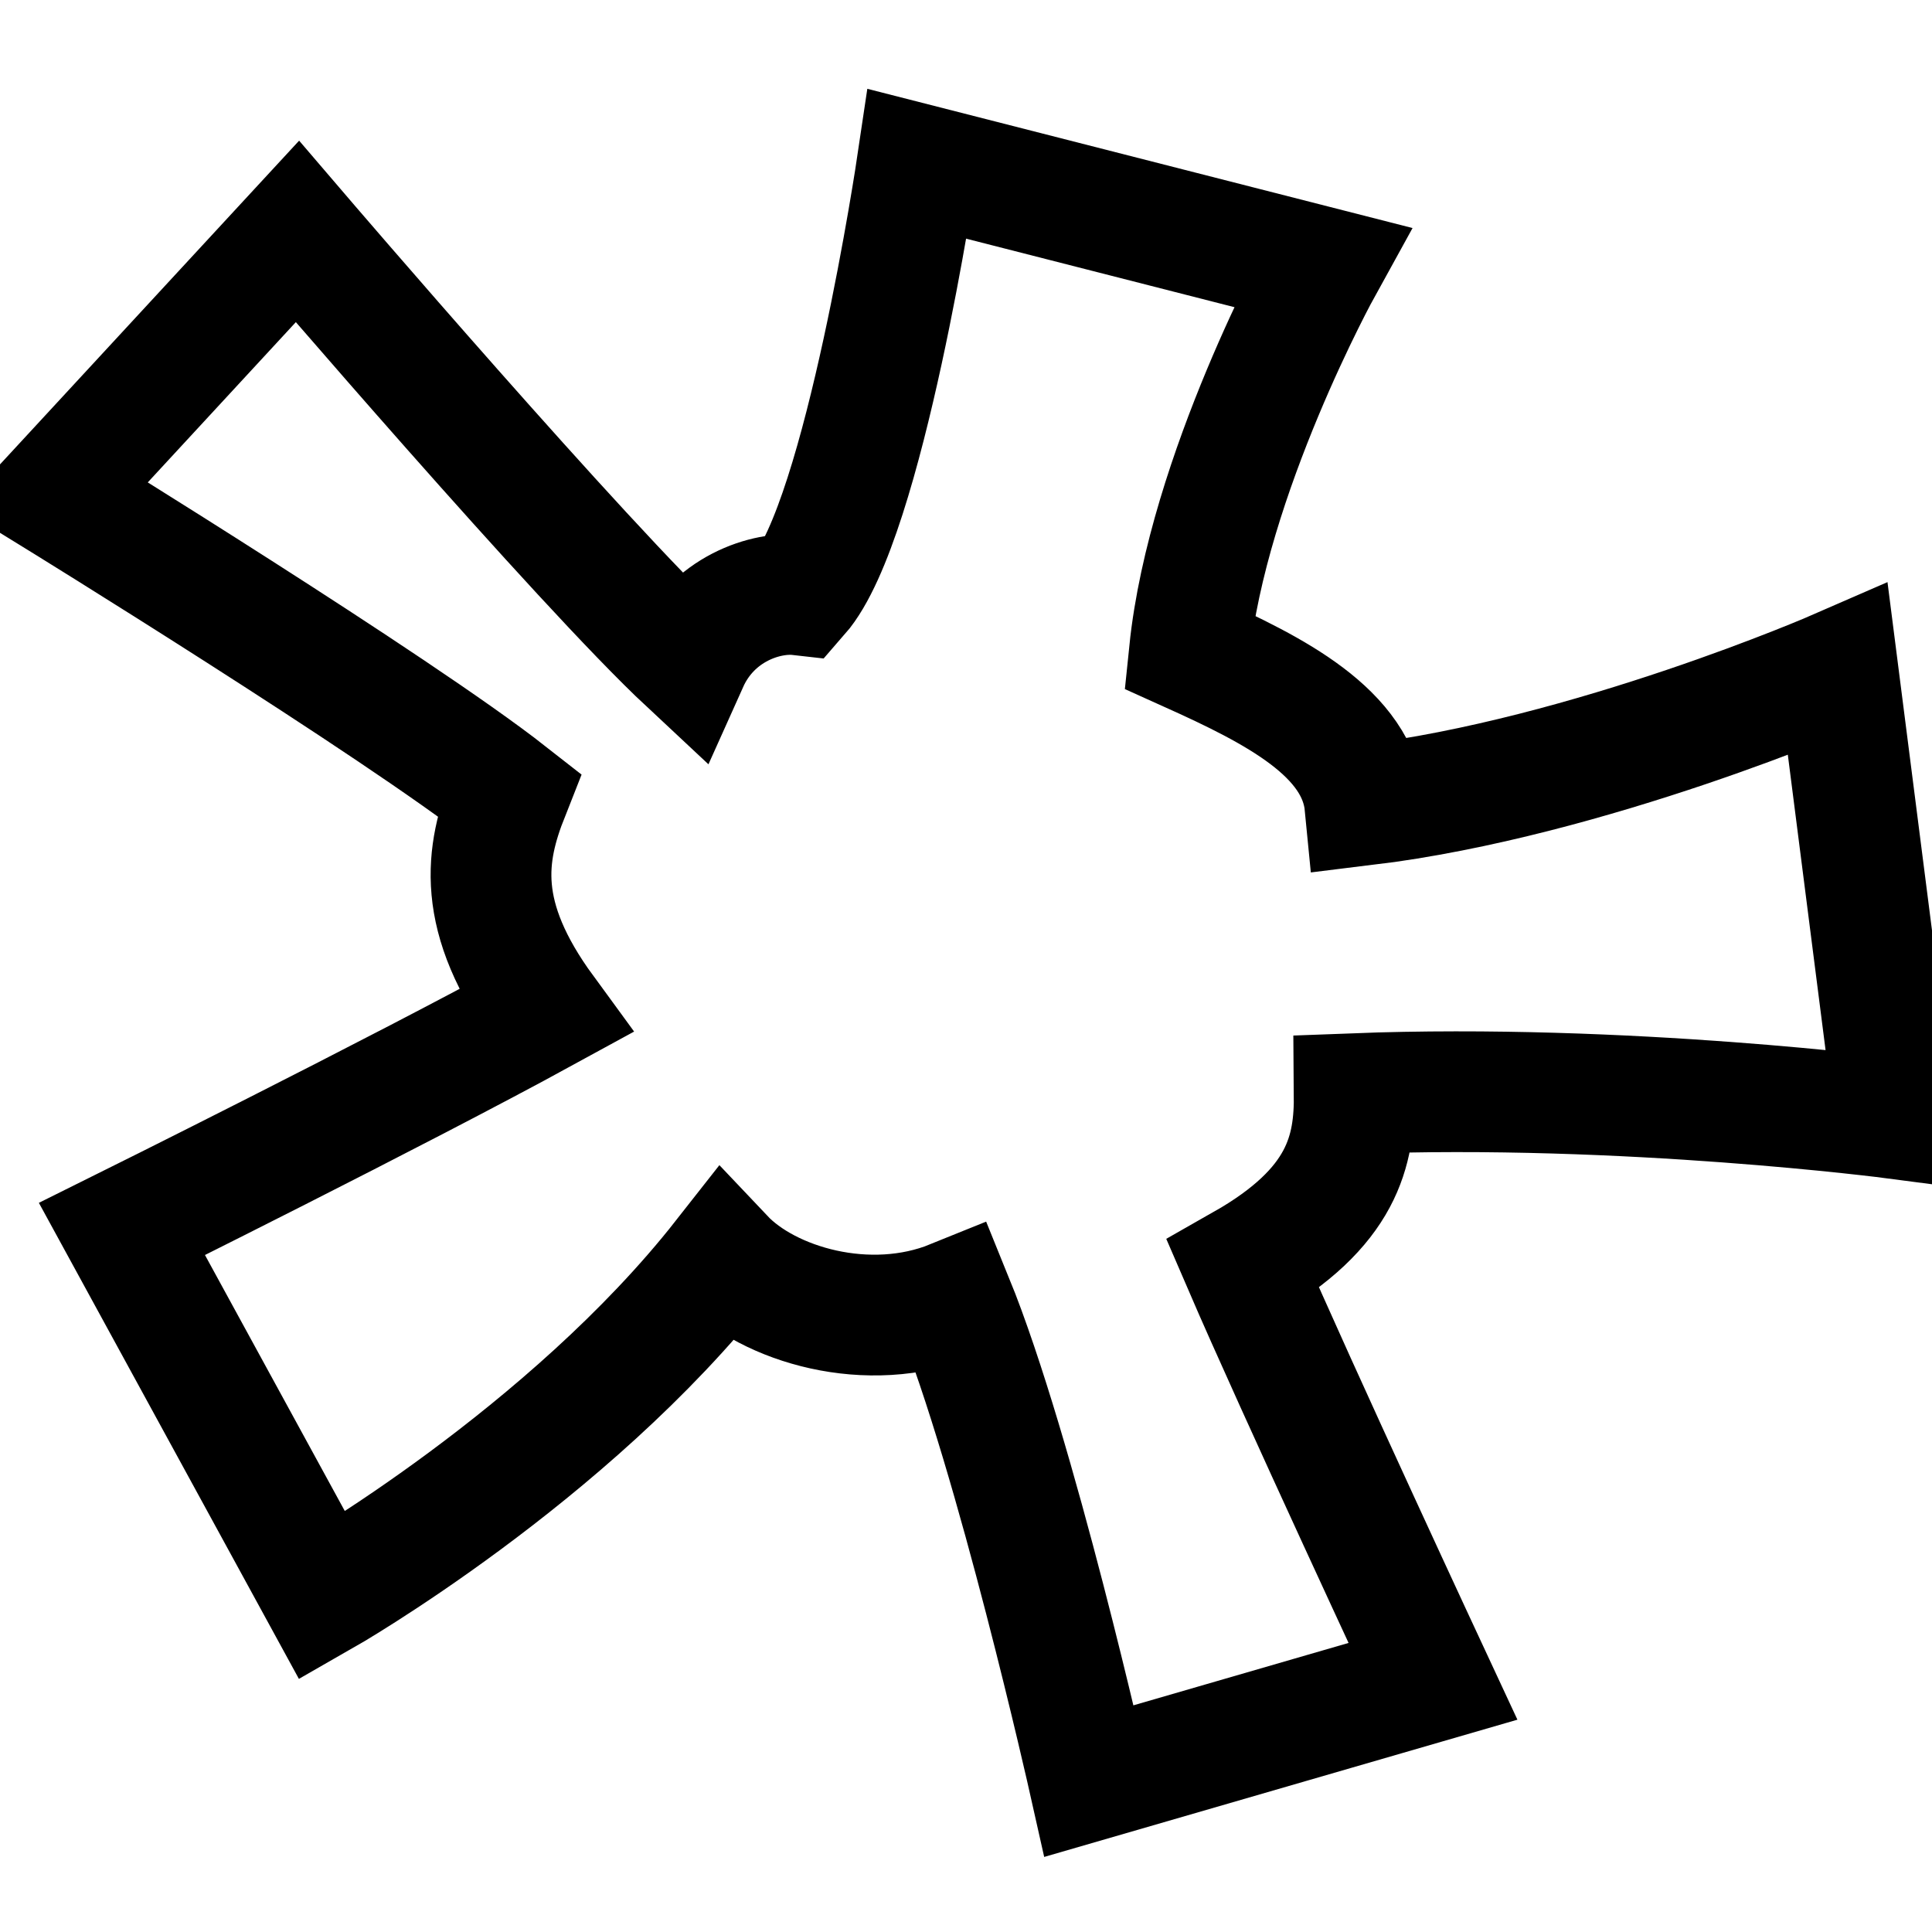<?xml version="1.0" encoding="UTF-8" standalone="no"?>
<!-- Created with Inkscape (http://www.inkscape.org/) -->

<svg
   xmlns:dc="http://purl.org/dc/elements/1.1/"
   xmlns:cc="http://creativecommons.org/ns#"
   xmlns:rdf="http://www.w3.org/1999/02/22-rdf-syntax-ns#"
   xmlns:svg="http://www.w3.org/2000/svg"
   xmlns="http://www.w3.org/2000/svg"
   xmlns:sodipodi="http://sodipodi.sourceforge.net/DTD/sodipodi-0.dtd"
   xmlns:inkscape="http://www.inkscape.org/namespaces/inkscape"
   width="16"
   height="16"
   id="svg2"
   version="1.1"
   inkscape:version="0.48.3.1 r9886"
   sodipodi:docname="configurations.svg">
  <defs
     id="defs4" />
  <sodipodi:namedview
     id="base"
     pagecolor="#ffffff"
     bordercolor="#666666"
     borderopacity="1.0"
     inkscape:pageopacity="0.0"
     inkscape:pageshadow="2"
     inkscape:zoom="11.2"
     inkscape:cx="16.156752"
     inkscape:cy="6.8359491"
     inkscape:document-units="px"
     inkscape:current-layer="layer1"
     showgrid="false"
     inkscape:window-width="1383"
     inkscape:window-height="876"
     inkscape:window-x="1337"
     inkscape:window-y="148"
     inkscape:window-maximized="1" />
  <g
     inkscape:label="Layer 1"
     inkscape:groupmode="layer"
     id="layer1"
     transform="translate(0,-1036.362)">
    <path
       style="fill:none;stroke:#000000;stroke-width:1px;stroke-linecap:butt;stroke-linejoin:miter;stroke-opacity:1"
       d="m 7.596,1037.719 3.352,0.856 c 0,0 -0.947,1.716 -1.098,3.186 0.71,0.32 1.396,0.669 1.454,1.268 1.868,-0.227 3.916,-1.121 3.916,-1.121 l 0.475,3.717 c 0,0 -2.229,-0.292 -4.48,-0.206 0.004,0.469 -0.089,0.944 -0.92,1.416 0.445,1.032 1.572,3.451 1.572,3.451 l -2.848,0.826 c 0,0 -0.606,-2.702 -1.127,-3.982 -0.7,0.284 -1.528,0.038 -1.899,-0.354 -1.29,1.643 -3.323,2.803 -3.323,2.803 L 1.01,1046.54 c 0,0 2.27,-1.127 3.501,-1.8 -0.579,-0.791 -0.493,-1.305 -0.297,-1.8 -0.931,-0.73 -3.768,-2.478 -3.768,-2.478 l 2.017,-2.183 c 0,0 2.352,2.747 3.234,3.57 0.2,-0.446 0.646,-0.591 0.92,-0.56 0.541,-0.619 0.979,-3.57 0.979,-3.57 z"
       id="path2987"
       inkscape:connector-curvature="0"
       sodipodi:nodetypes="ccccccccccccccccccccc" />
  </g>
</svg>
